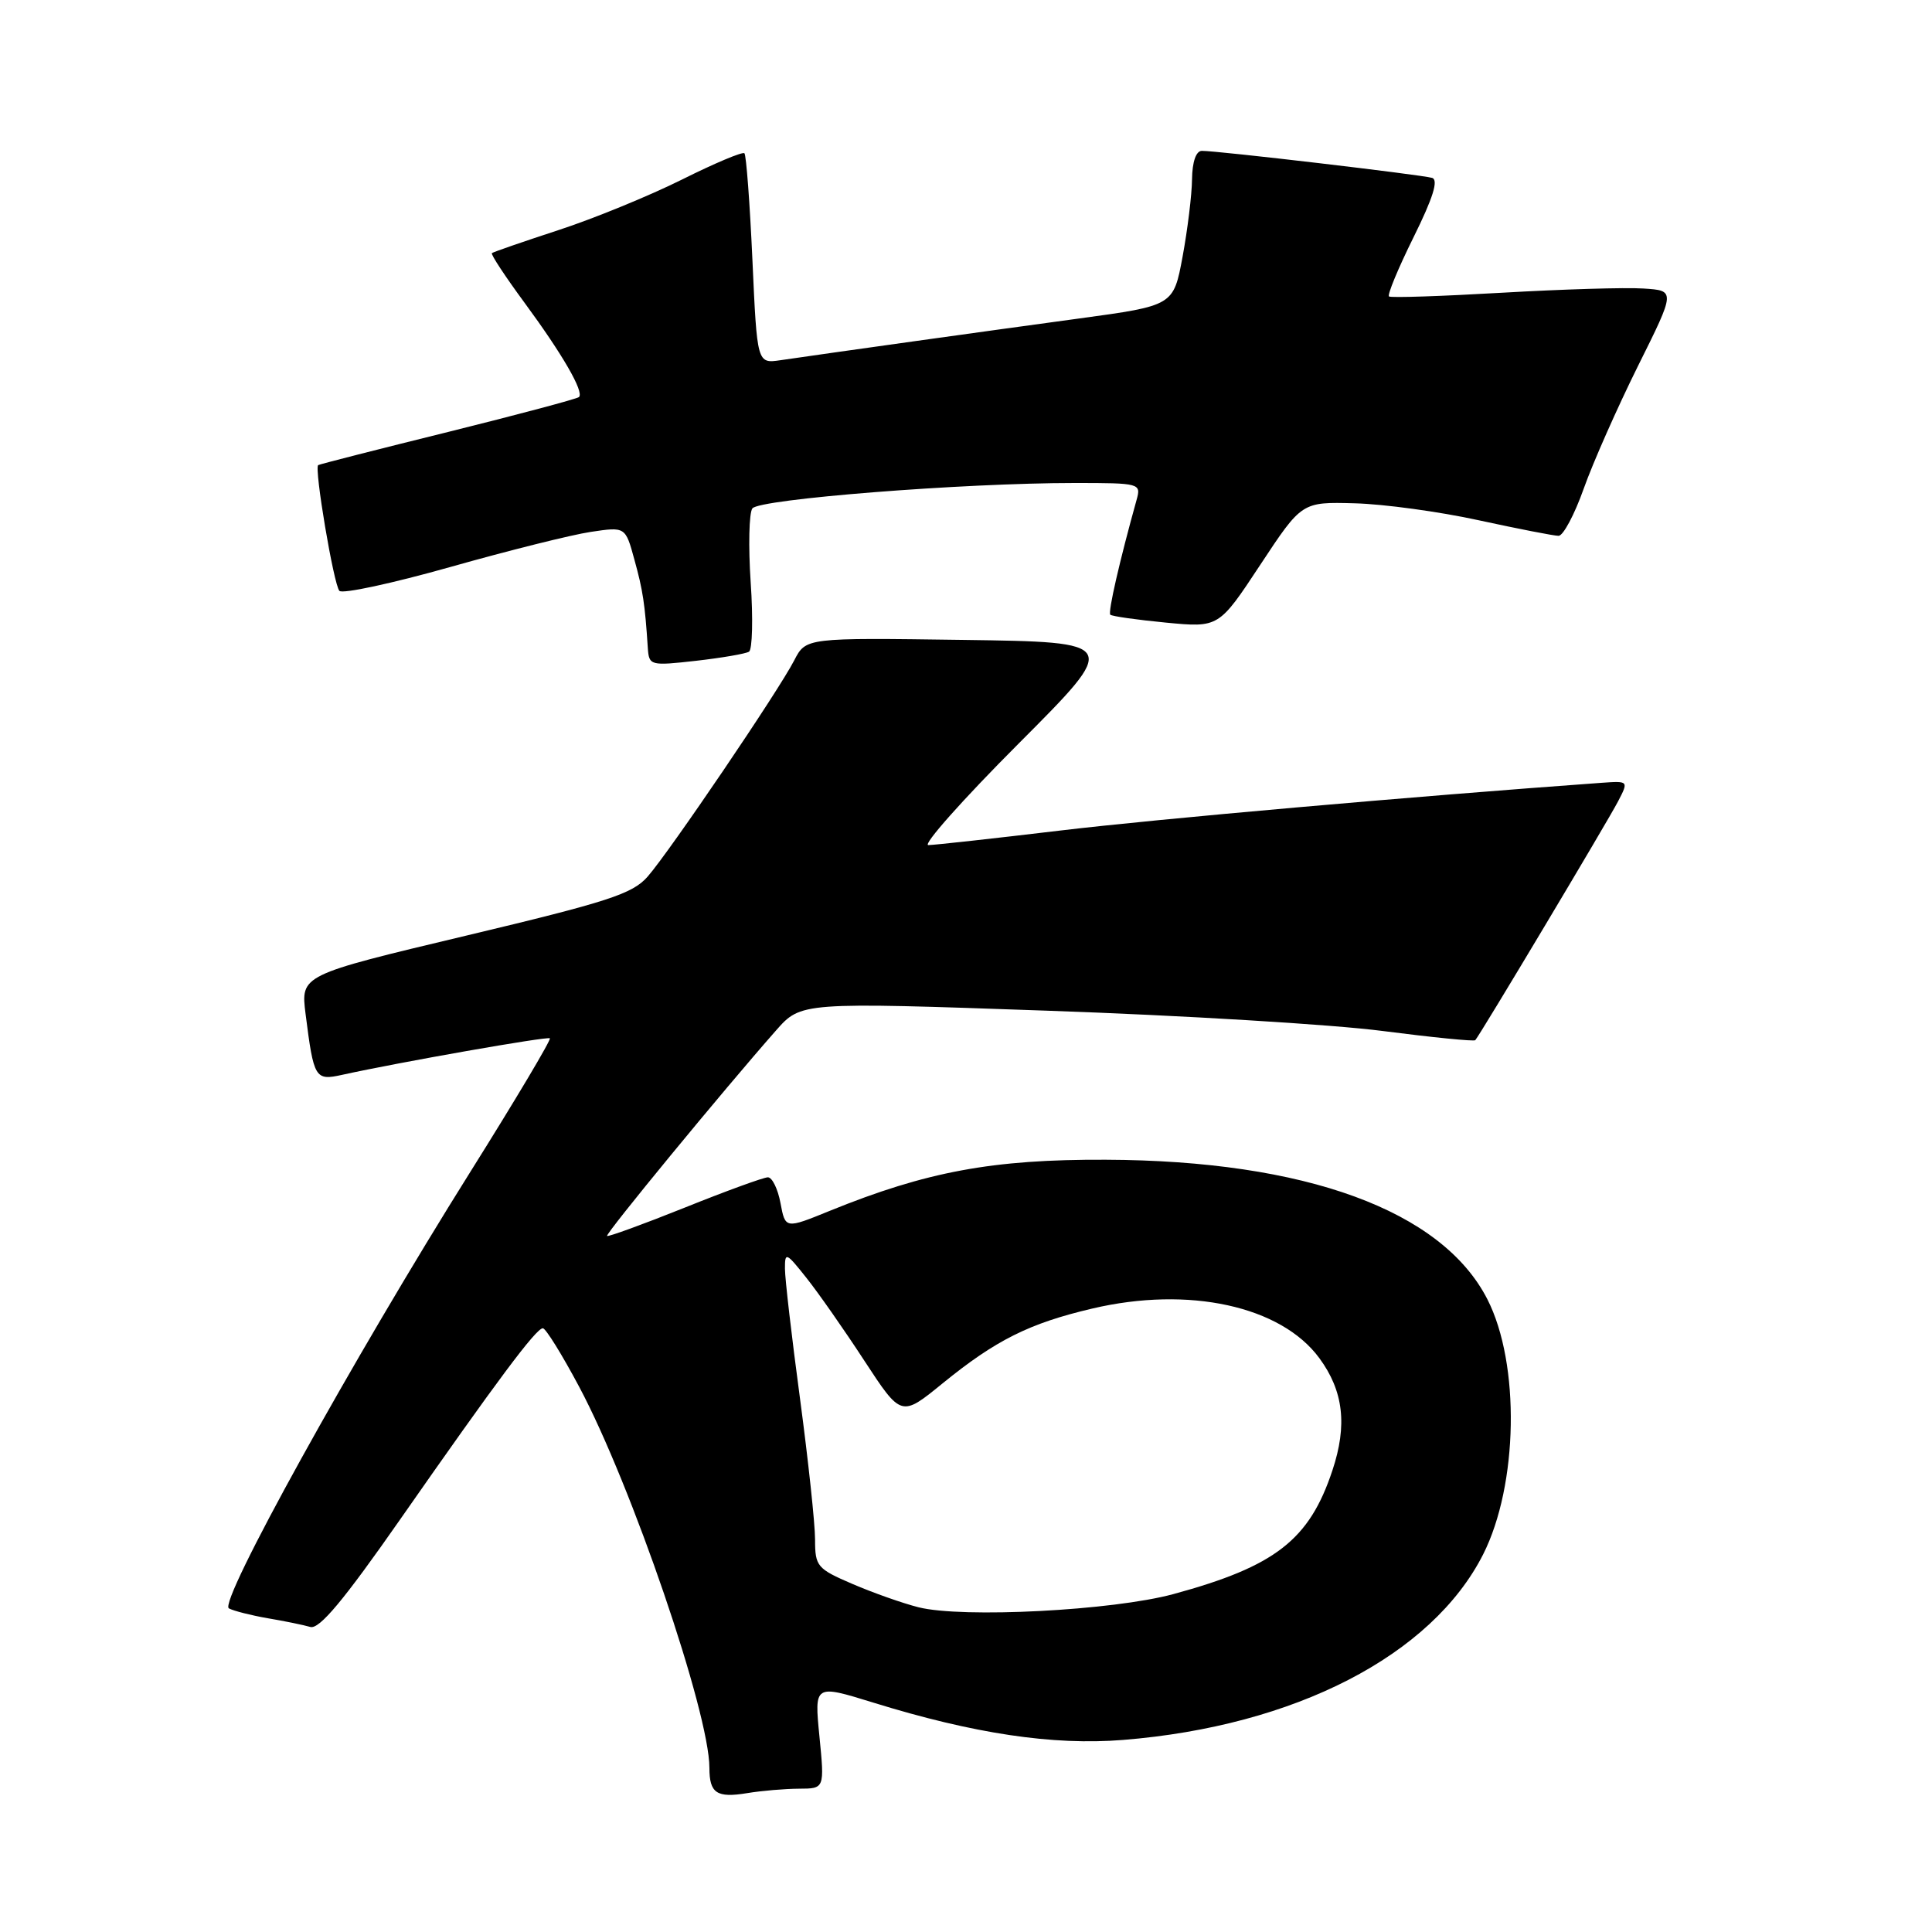 <?xml version="1.0" encoding="UTF-8" standalone="no"?>
<!DOCTYPE svg PUBLIC "-//W3C//DTD SVG 1.1//EN" "http://www.w3.org/Graphics/SVG/1.1/DTD/svg11.dtd" >
<svg xmlns="http://www.w3.org/2000/svg" xmlns:xlink="http://www.w3.org/1999/xlink" version="1.1" viewBox="0 0 256 256">
 <g >
 <path fill="currentColor"
d=" M 105.88 237.01 C 109.26 237.00 109.26 237.00 108.58 230.09 C 107.90 223.19 107.90 223.19 115.70 225.60 C 129.03 229.73 139.55 231.30 148.81 230.55 C 171.58 228.72 189.72 219.37 196.52 205.97 C 201.17 196.77 201.45 180.72 197.09 172.17 C 191.08 160.39 172.99 153.77 146.50 153.67 C 131.54 153.61 122.78 155.23 109.93 160.45 C 104.06 162.84 104.06 162.84 103.42 159.42 C 103.07 157.54 102.32 156.00 101.75 156.00 C 101.19 156.00 96.22 157.81 90.72 160.02 C 85.21 162.23 80.58 163.91 80.44 163.77 C 80.18 163.51 95.78 144.54 102.82 136.55 C 106.14 132.78 106.14 132.78 138.69 133.92 C 156.59 134.54 176.62 135.75 183.20 136.61 C 189.79 137.46 195.31 138.01 195.48 137.83 C 196.08 137.19 213.03 108.83 214.41 106.17 C 215.81 103.47 215.81 103.47 212.16 103.73 C 187.33 105.52 153.28 108.52 140.50 110.05 C 131.70 111.10 123.83 111.97 123.01 111.98 C 122.20 111.99 127.57 105.94 134.96 98.54 C 148.39 85.08 148.39 85.08 127.59 84.79 C 106.79 84.50 106.79 84.50 105.24 87.50 C 103.16 91.55 88.72 112.84 85.82 116.15 C 83.81 118.45 80.60 119.49 61.67 124.00 C 39.84 129.20 39.84 129.20 40.49 134.35 C 41.58 142.93 41.75 143.21 45.34 142.42 C 52.92 140.75 72.53 137.30 72.86 137.58 C 73.06 137.75 68.34 145.68 62.37 155.20 C 46.66 180.25 28.90 212.36 30.33 213.12 C 30.97 213.46 33.30 214.05 35.50 214.43 C 37.70 214.80 40.23 215.32 41.12 215.58 C 42.31 215.93 45.56 212.03 53.06 201.28 C 65.83 182.98 71.04 176.00 71.93 176.00 C 72.31 176.00 74.47 179.49 76.74 183.75 C 83.70 196.81 94.00 226.96 94.00 234.25 C 94.00 237.62 94.97 238.26 99.00 237.60 C 100.92 237.28 104.02 237.02 105.88 237.01 Z  M 99.25 86.35 C 99.69 86.07 99.80 81.94 99.47 77.17 C 99.15 72.40 99.25 67.99 99.69 67.37 C 100.57 66.13 127.59 64.00 142.39 64.00 C 151.08 64.00 151.22 64.04 150.60 66.25 C 148.37 74.25 146.79 81.13 147.12 81.45 C 147.33 81.66 150.65 82.13 154.50 82.50 C 161.50 83.17 161.50 83.17 167.00 74.83 C 172.50 66.50 172.50 66.50 179.50 66.69 C 183.35 66.79 190.75 67.80 195.95 68.94 C 201.15 70.07 205.91 71.00 206.52 71.00 C 207.13 71.00 208.63 68.19 209.85 64.75 C 211.07 61.31 214.31 54.00 217.04 48.50 C 222.02 38.50 222.02 38.50 217.76 38.23 C 215.42 38.07 206.97 38.33 199.00 38.79 C 191.03 39.25 184.30 39.48 184.05 39.28 C 183.80 39.09 185.26 35.56 187.30 31.44 C 189.89 26.22 190.63 23.83 189.76 23.57 C 188.35 23.15 161.20 19.96 159.25 19.99 C 158.48 19.99 157.98 21.45 157.95 23.75 C 157.93 25.81 157.36 30.42 156.70 34.00 C 155.49 40.50 155.49 40.50 143.00 42.20 C 131.21 43.80 110.23 46.73 103.41 47.73 C 100.32 48.18 100.32 48.18 99.70 34.46 C 99.36 26.92 98.88 20.55 98.64 20.31 C 98.40 20.07 94.67 21.64 90.35 23.80 C 86.03 25.95 78.67 28.97 74.00 30.49 C 69.33 32.02 65.36 33.39 65.18 33.54 C 65.00 33.69 66.96 36.66 69.53 40.15 C 74.54 46.96 77.41 51.92 76.72 52.61 C 76.49 52.84 68.69 54.92 59.40 57.23 C 50.10 59.53 42.35 61.51 42.16 61.63 C 41.61 61.98 44.21 77.44 44.97 78.29 C 45.36 78.73 51.98 77.30 59.67 75.13 C 67.37 72.95 75.74 70.86 78.27 70.48 C 82.87 69.79 82.87 69.79 84.06 74.15 C 85.19 78.23 85.46 80.02 85.84 85.88 C 86.00 88.19 86.17 88.24 92.22 87.56 C 95.63 87.17 98.80 86.63 99.25 86.35 Z  M 121.70 212.97 C 119.60 212.44 115.67 211.05 112.95 209.88 C 108.27 207.87 108.00 207.55 108.00 203.99 C 108.00 201.91 107.10 193.53 106.01 185.36 C 104.91 177.19 104.01 169.43 104.01 168.11 C 104.00 165.87 104.17 165.94 106.82 169.28 C 108.38 171.23 111.85 176.19 114.53 180.30 C 119.42 187.77 119.42 187.77 124.89 183.31 C 131.93 177.58 136.37 175.35 144.73 173.39 C 157.52 170.38 169.74 173.05 174.82 179.96 C 178.02 184.31 178.55 188.84 176.55 194.84 C 173.50 204.04 168.99 207.55 155.50 211.22 C 147.45 213.41 127.53 214.44 121.70 212.97 Z "/>
</g>
</svg>